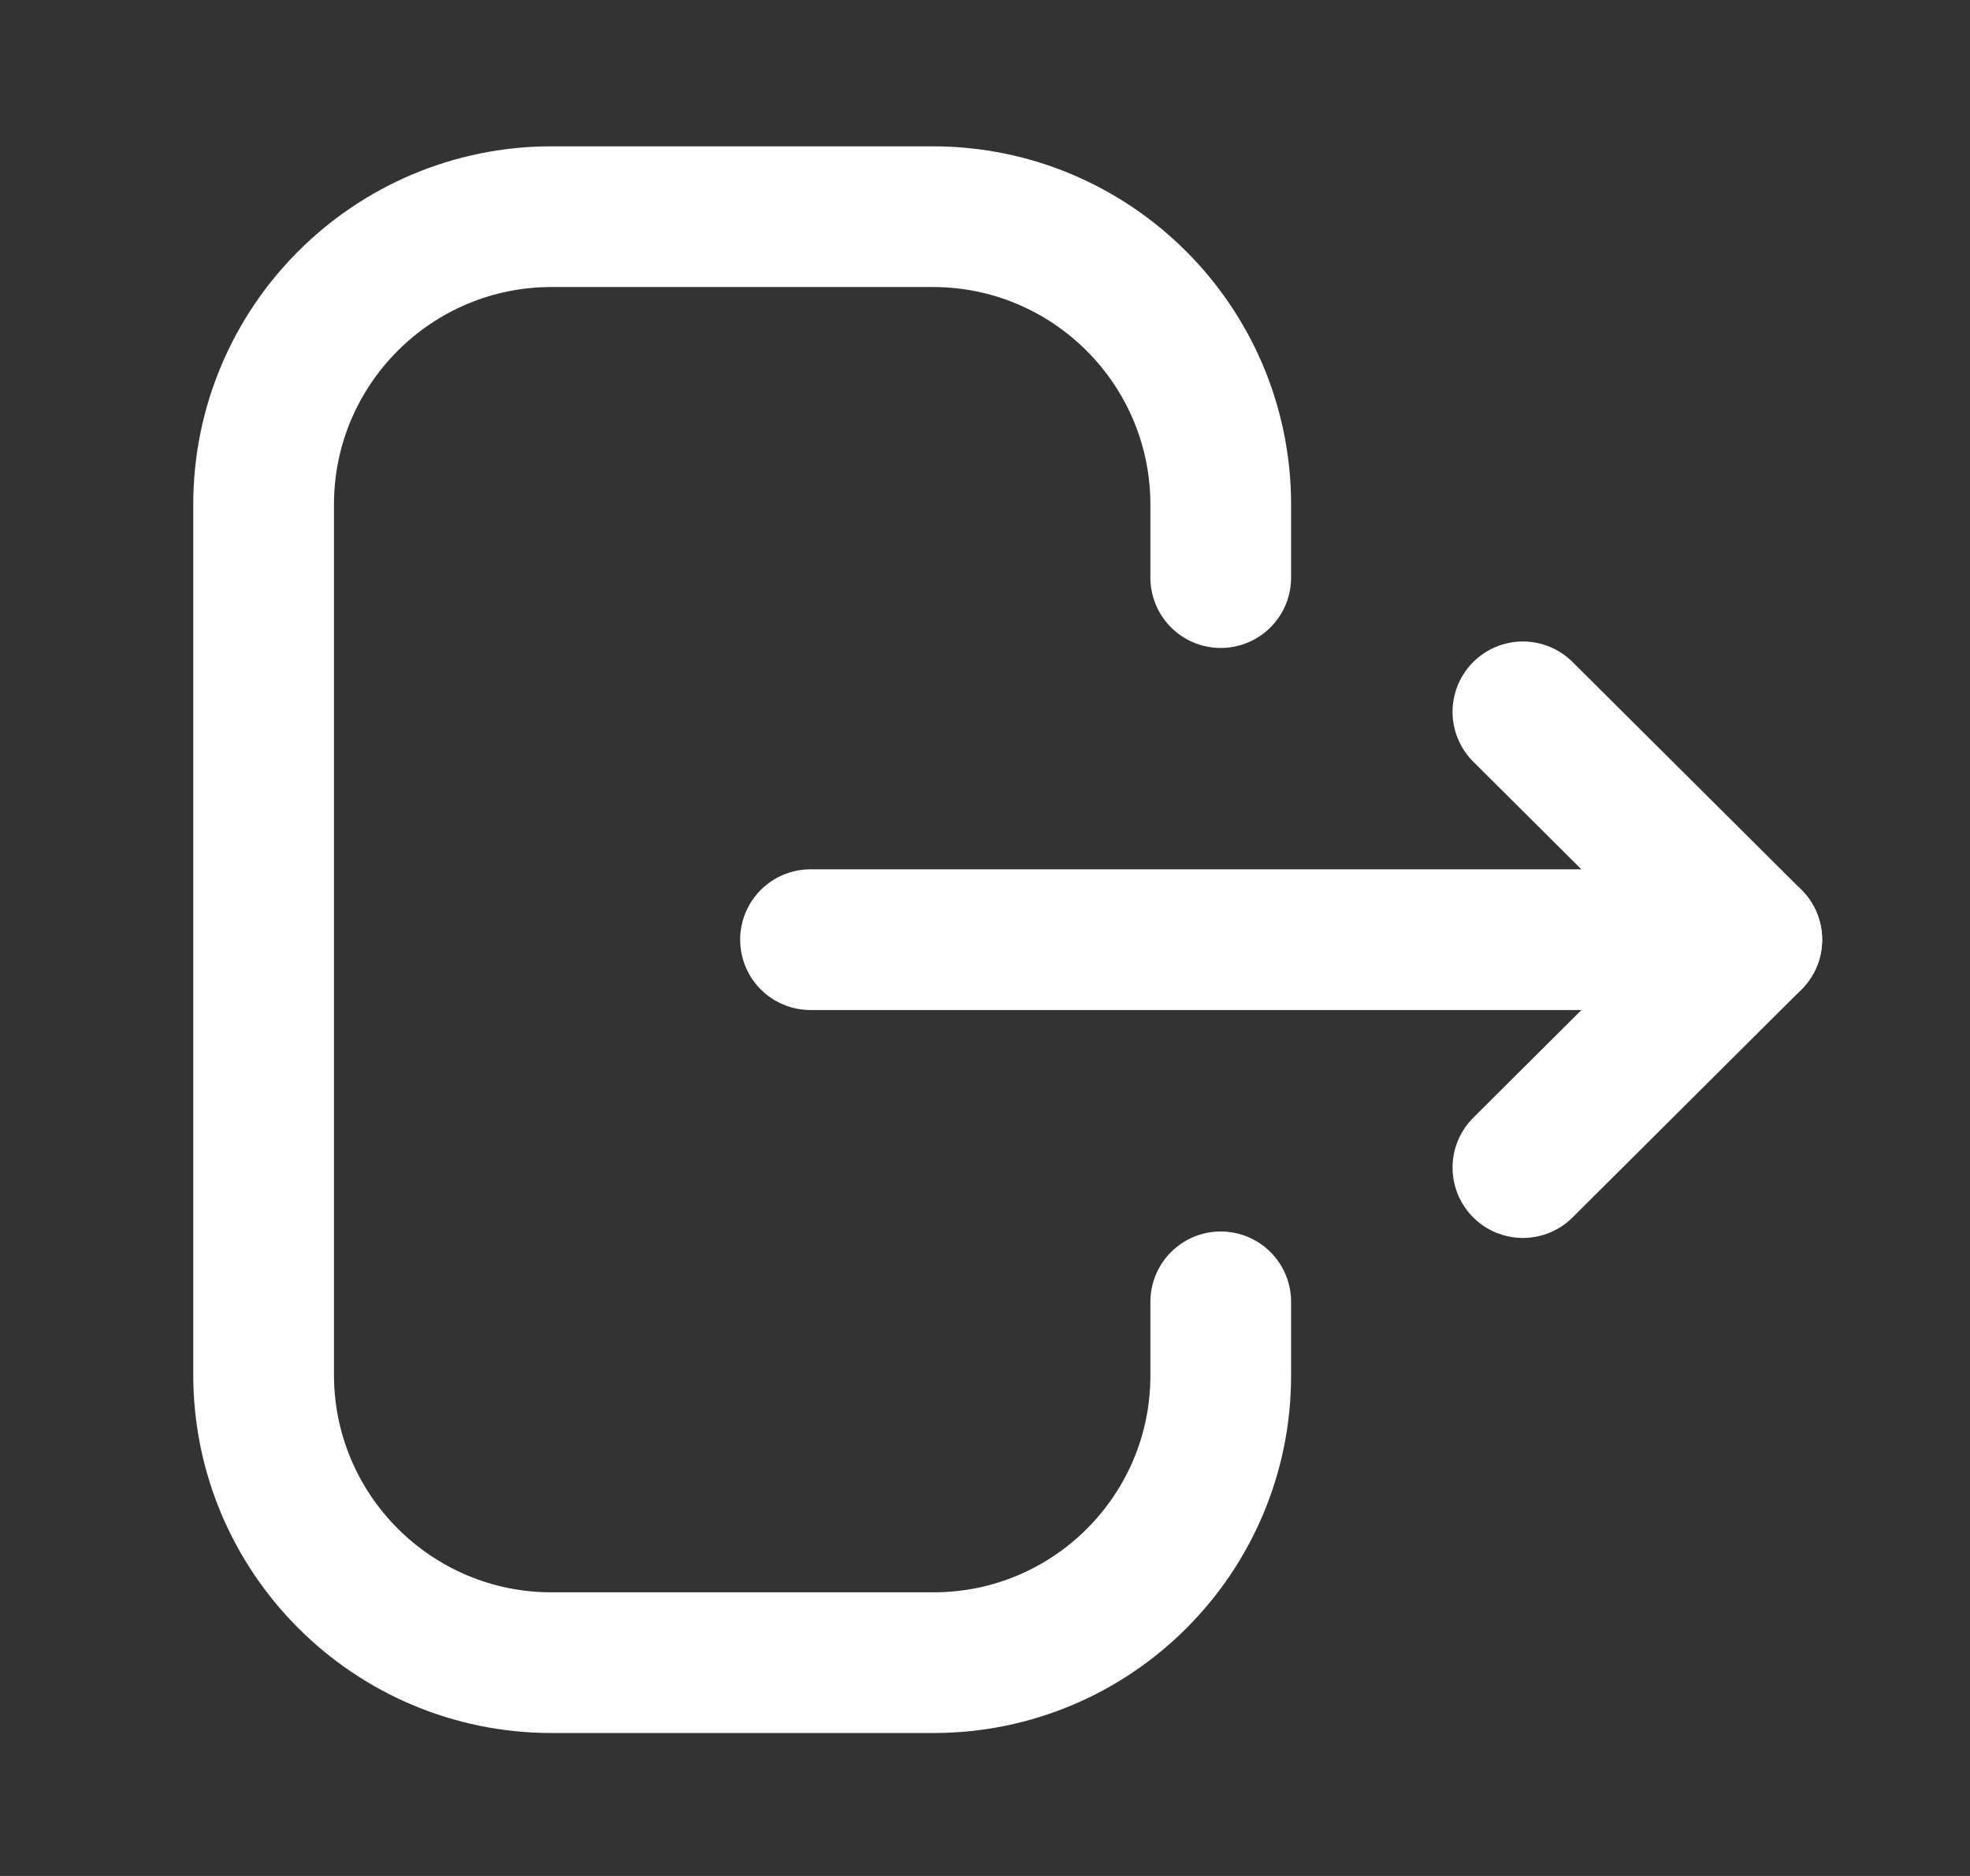 <svg width="21" height="20" viewBox="0 0 21 20" fill="none" xmlns="http://www.w3.org/2000/svg">
<rect x="0" y="0" width="21" height="20" fill="#333333" stroke="none"/>
<path d="M13.013 6.158V5.38C13.013 3.685 11.638 2.31 9.943 2.31H5.88C4.185 2.31 2.81 3.685 2.81 5.38V14.655C2.81 16.351 4.185 17.726 5.88 17.726H9.951C11.642 17.726 13.013 16.355 13.013 14.665V13.879" stroke="white" stroke-width="1.5" stroke-linecap="round" stroke-linejoin="round"/>
<path d="M18.674 10.018H8.64" stroke="white" stroke-width="1.5" stroke-linecap="round" stroke-linejoin="round"/>
<path d="M16.234 7.589L18.674 10.018L16.234 12.448" stroke="white" stroke-width="1.5" stroke-linecap="round" stroke-linejoin="round"/>
</svg>
